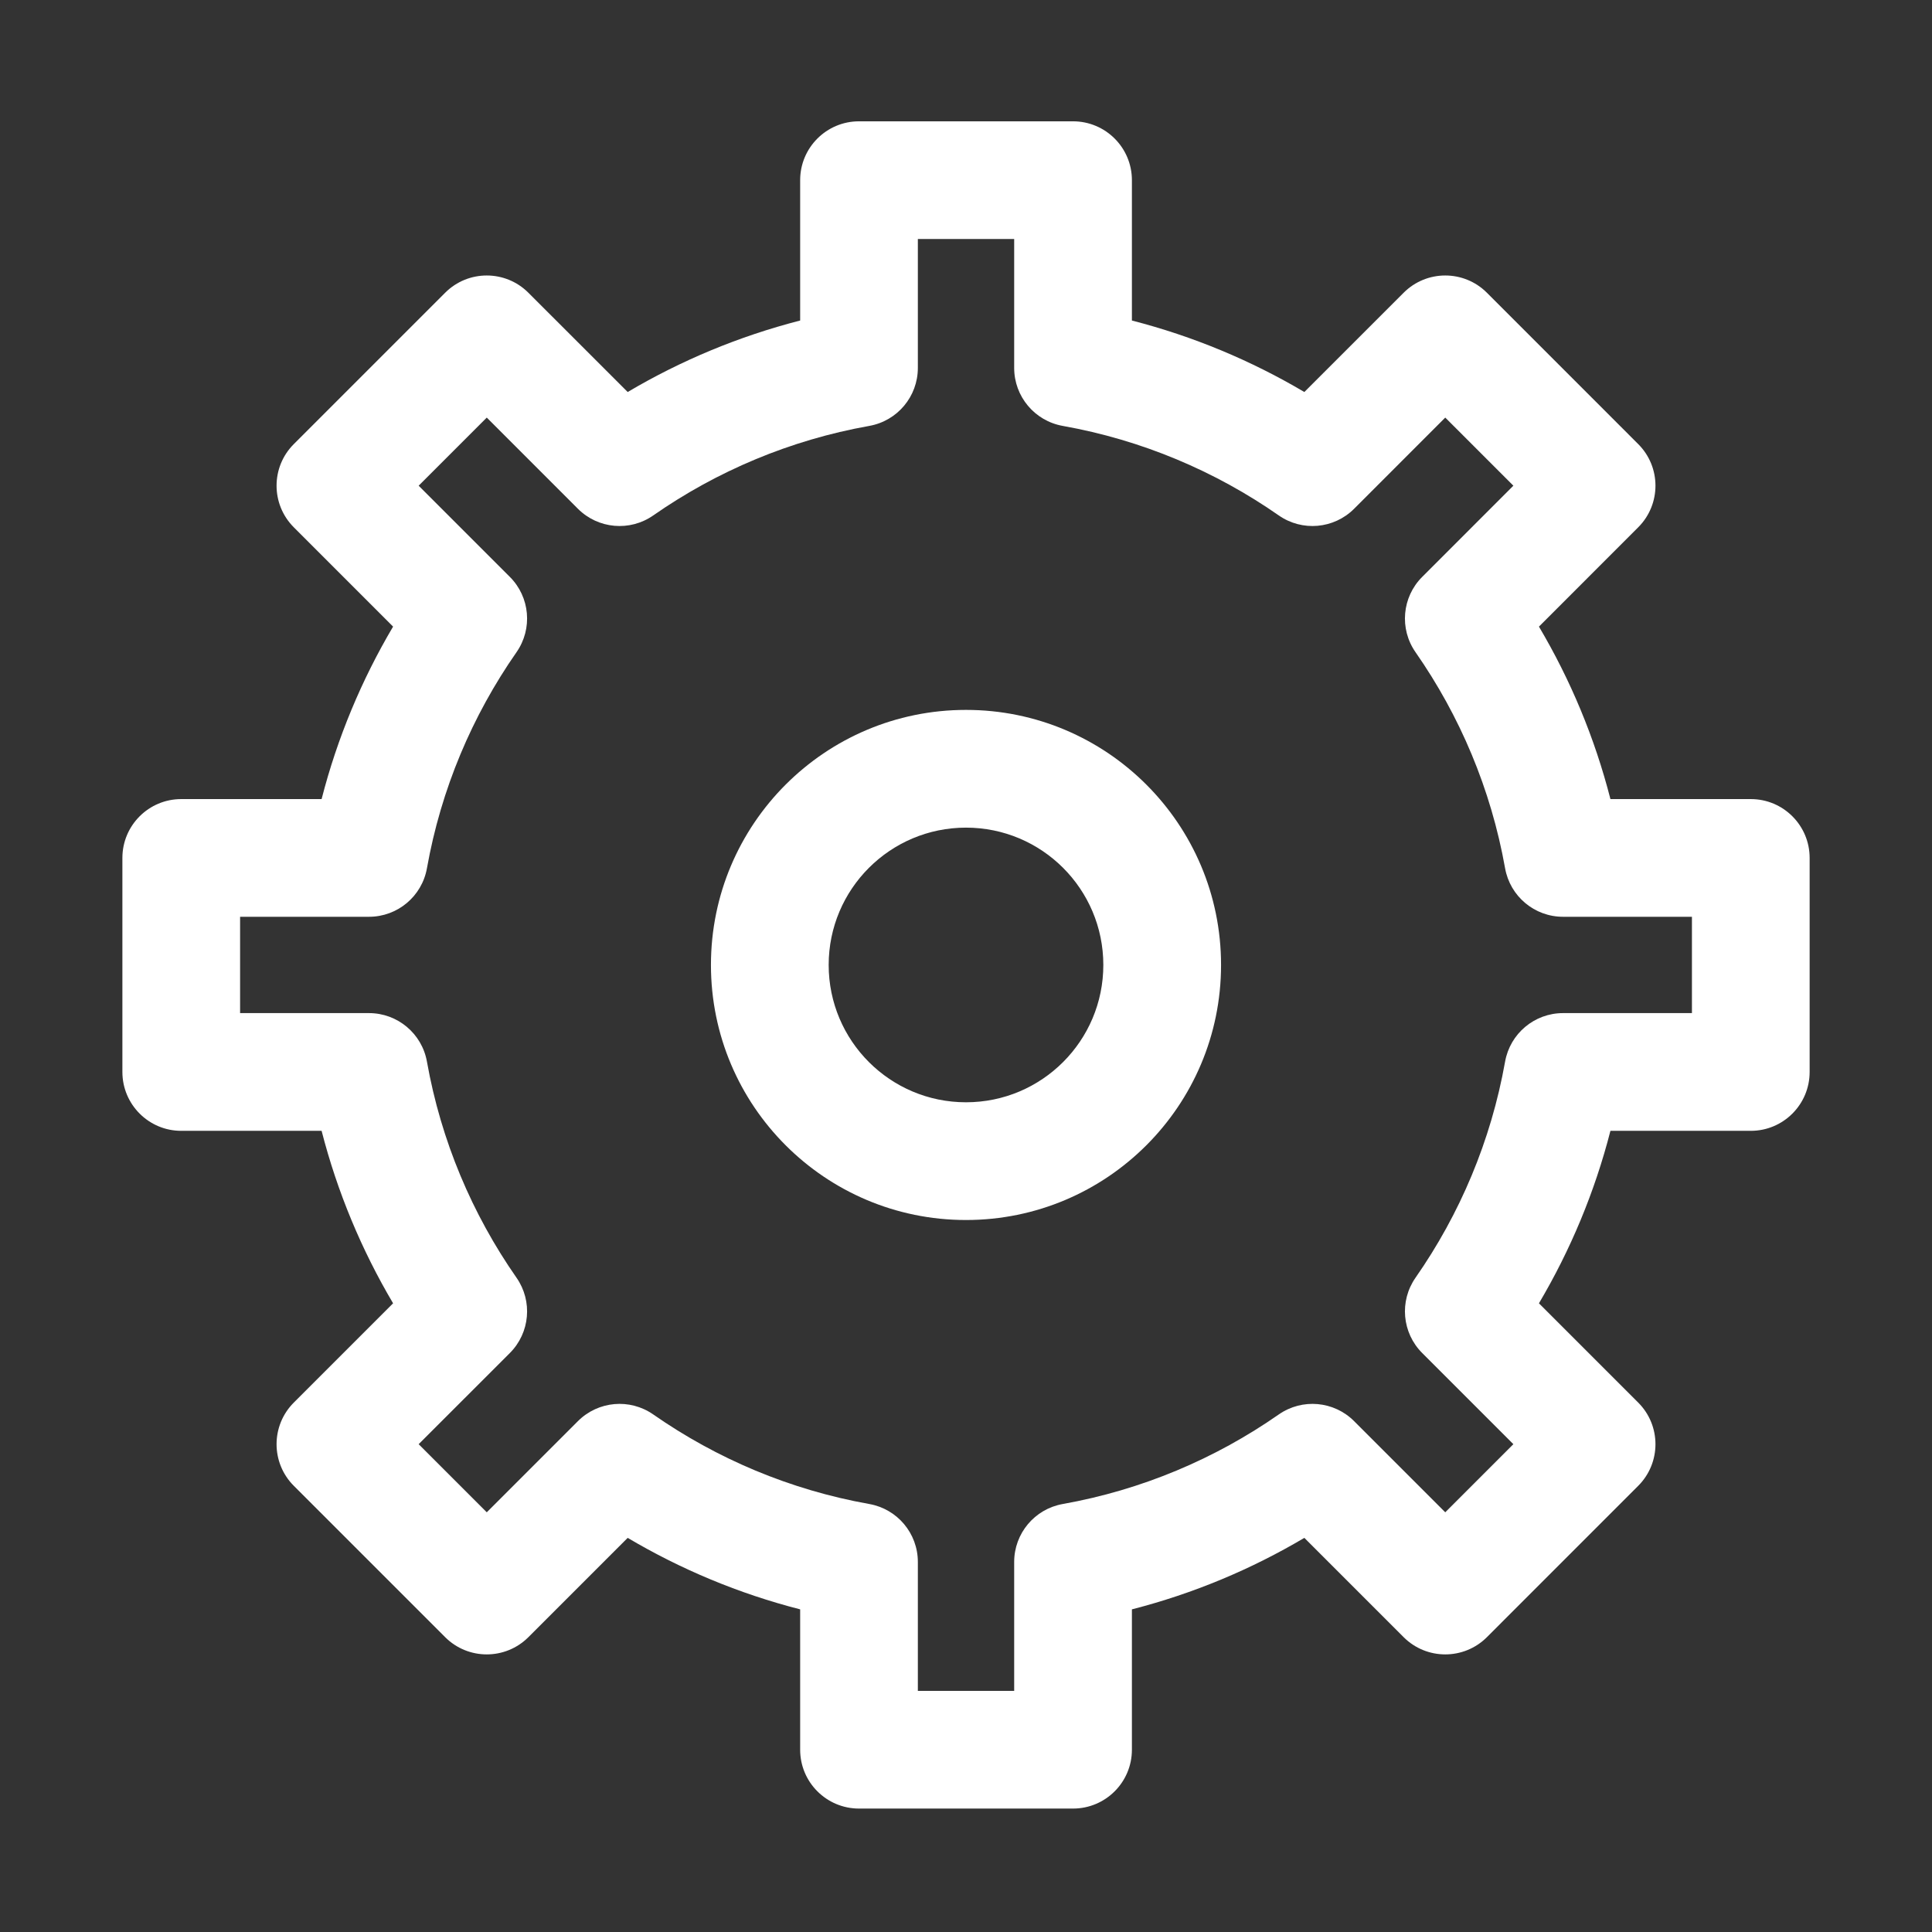 <svg width="63" height="63" viewBox="0 0 63 63" fill="none" xmlns="http://www.w3.org/2000/svg">
<rect x="0" y="0" width="63" height="63" fill="#333333" stroke="none"/>
<path fill-rule="evenodd" clip-rule="evenodd" d="M26.092 5.875C26.092 4.815 26.951 3.956 28.011 3.956H34.99C36.05 3.956 36.91 4.815 36.91 5.875V10.452C38.911 10.966 40.8 11.758 42.533 12.783L45.771 9.546C46.521 8.796 47.736 8.796 48.486 9.546L53.42 14.481C54.17 15.23 54.17 16.445 53.42 17.195L50.183 20.433C51.209 22.166 52.001 24.055 52.514 26.057H57.091C58.151 26.057 59.01 26.916 59.01 27.976V34.955C59.01 36.015 58.151 36.875 57.091 36.875H52.514C52.001 38.876 51.209 40.765 50.183 42.499L53.42 45.736C54.17 46.486 54.17 47.701 53.42 48.451L48.486 53.386C47.736 54.135 46.521 54.135 45.771 53.386L42.533 50.148C40.8 51.174 38.911 51.966 36.91 52.479V57.056C36.91 58.116 36.05 58.975 34.99 58.975H28.011C26.951 58.975 26.092 58.116 26.092 57.056V52.479C24.09 51.966 22.201 51.174 20.468 50.148L17.23 53.386C16.48 54.135 15.265 54.135 14.516 53.386L9.581 48.451C8.831 47.701 8.831 46.486 9.581 45.736L12.818 42.499C11.793 40.765 11.001 38.876 10.487 36.875H5.91C4.85 36.875 3.991 36.015 3.991 34.955V27.976C3.991 26.916 4.85 26.057 5.91 26.057H10.487C11.001 24.055 11.793 22.166 12.818 20.433L9.581 17.195C8.831 16.445 8.831 15.23 9.581 14.481L14.516 9.546C15.265 8.796 16.48 8.796 17.23 9.546L20.468 12.783C22.201 11.758 24.09 10.966 26.092 10.452V5.875ZM29.93 7.794V11.998C29.93 12.928 29.263 13.725 28.347 13.888C25.765 14.348 23.374 15.363 21.301 16.808C20.538 17.34 19.504 17.248 18.846 16.591L15.873 13.617L13.652 15.838L16.626 18.812C17.283 19.469 17.375 20.504 16.843 21.267C15.398 23.339 14.382 25.73 13.922 28.312C13.759 29.228 12.963 29.895 12.033 29.895H7.829V33.036H12.033C12.963 33.036 13.759 33.703 13.922 34.619C14.382 37.202 15.398 39.593 16.843 41.665C17.375 42.428 17.283 43.462 16.626 44.12L13.652 47.093L15.873 49.314L18.846 46.341C19.504 45.683 20.538 45.592 21.301 46.123C23.374 47.568 25.765 48.584 28.347 49.044C29.263 49.207 29.93 50.003 29.93 50.933V55.137H33.071V50.933C33.071 50.003 33.738 49.207 34.654 49.044C37.236 48.584 39.627 47.568 41.7 46.123C42.463 45.592 43.497 45.683 44.155 46.341L47.128 49.314L49.349 47.093L46.376 44.12C45.718 43.462 45.626 42.428 46.158 41.665C47.603 39.593 48.619 37.202 49.079 34.619C49.242 33.703 50.038 33.036 50.968 33.036H55.172V29.895H50.968C50.038 29.895 49.242 29.228 49.079 28.312C48.619 25.73 47.603 23.339 46.158 21.267C45.626 20.504 45.718 19.469 46.376 18.812L49.349 15.838L47.128 13.617L44.155 16.591C43.497 17.248 42.463 17.34 41.7 16.808C39.627 15.363 37.236 14.348 34.654 13.888C33.738 13.725 33.071 12.928 33.071 11.998V7.794H29.93Z" fill="white"/>
<path fill-rule="evenodd" clip-rule="evenodd" d="M23.183 31.466C23.183 26.873 26.907 23.149 31.5 23.149C36.093 23.149 39.817 26.873 39.817 31.466C39.817 36.059 36.093 39.783 31.5 39.783C26.907 39.783 23.183 36.059 23.183 31.466ZM31.5 26.988C29.027 26.988 27.022 28.993 27.022 31.466C27.022 33.939 29.027 35.944 31.5 35.944C33.973 35.944 35.978 33.939 35.978 31.466C35.978 28.993 33.973 26.988 31.5 26.988Z" fill="white"/>
</svg>
